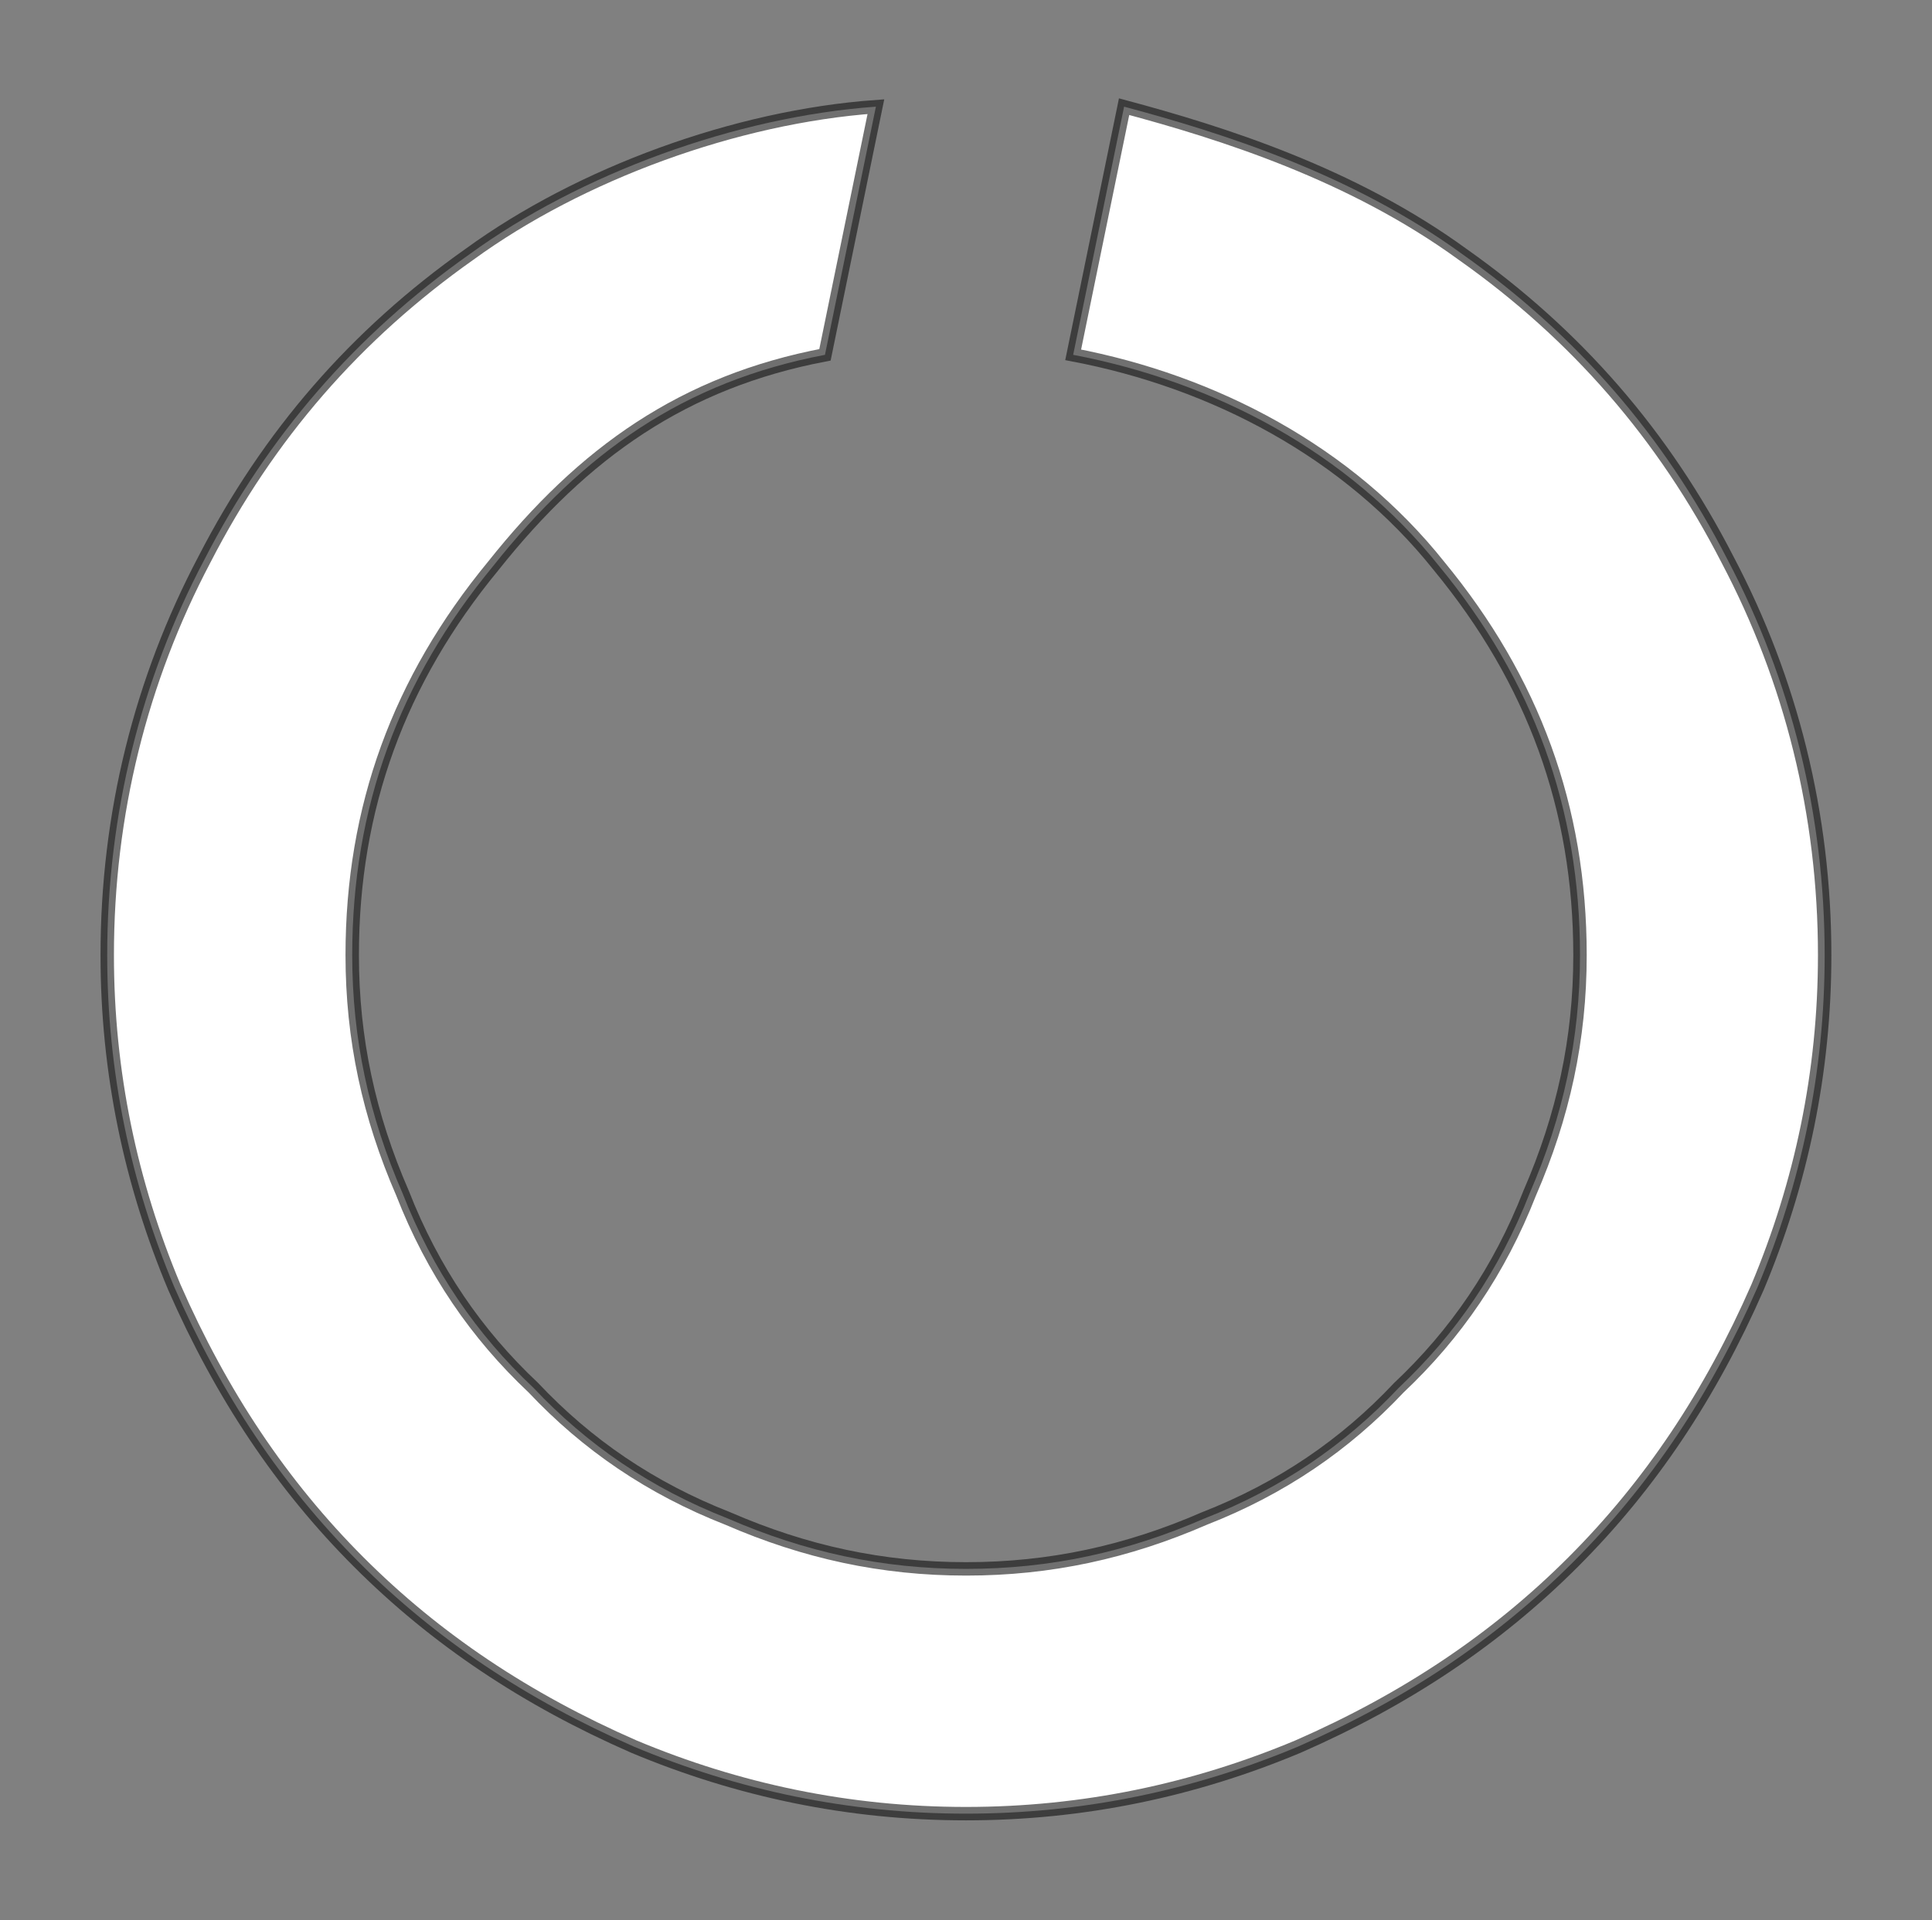 <?xml version="1.0" encoding="UTF-8" standalone="no"?><svg xmlns="http://www.w3.org/2000/svg" version="1.1" width="36" height="35.789"><rect width="100%" height="100%" fill="#808080" stroke="none"/><path style="fill:#ffffff;stroke:#111111;stroke-opacity:0.6;stroke-width:0.25" d="m 34,17.801 c 0,2.188 -0.438,4.25 -1.25,6.188 -0.875,2 -2,3.688 -3.438,5.125 -1.438,1.438 -3.125,2.562 -5.125,3.438 -1.938,0.812 -4,1.25 -6.188,1.25 -2.188,0 -4.25,-0.438 -6.188,-1.25 -2,-0.875 -3.688,-2 -5.125,-3.438 -1.438,-1.438 -2.562,-3.125 -3.438,-5.125 -0.812,-1.938 -1.25,-4 -1.25,-6.188 0,-2.625 0.625,-5.125 1.812,-7.375 C 5,8.113 6.625,6.238 8.75,4.738 c 2.062,-1.5 4.959,-2.562 7.571,-2.75 l -0.949,4.625 c -2.625,0.5 -4.497,1.813 -6.184,3.938 -1.75,2.125 -2.625,4.5 -2.625,7.25 0,1.562 0.312,3 0.938,4.438 0.562,1.438 1.375,2.625 2.438,3.625 1,1.062 2.188,1.875 3.625,2.438 1.438,0.625 2.875,0.938 4.438,0.938 1.562,0 3,-0.312 4.438,-0.938 1.438,-0.562 2.625,-1.375 3.625,-2.438 1.062,-1 1.875,-2.188 2.438,-3.625 0.625,-1.438 0.938,-2.875 0.938,-4.438 0,-2.75 -0.875,-5.125 -2.625,-7.25 C 25.125,8.426 22.622,7.113 19.997,6.613 l 0.949,-4.625 c 1.828,0.49 4.242,1.25 6.304,2.75 2.125,1.5 3.75,3.375 4.938,5.688 C 33.375,12.676 34,15.176 34,17.801 Z"/></svg>